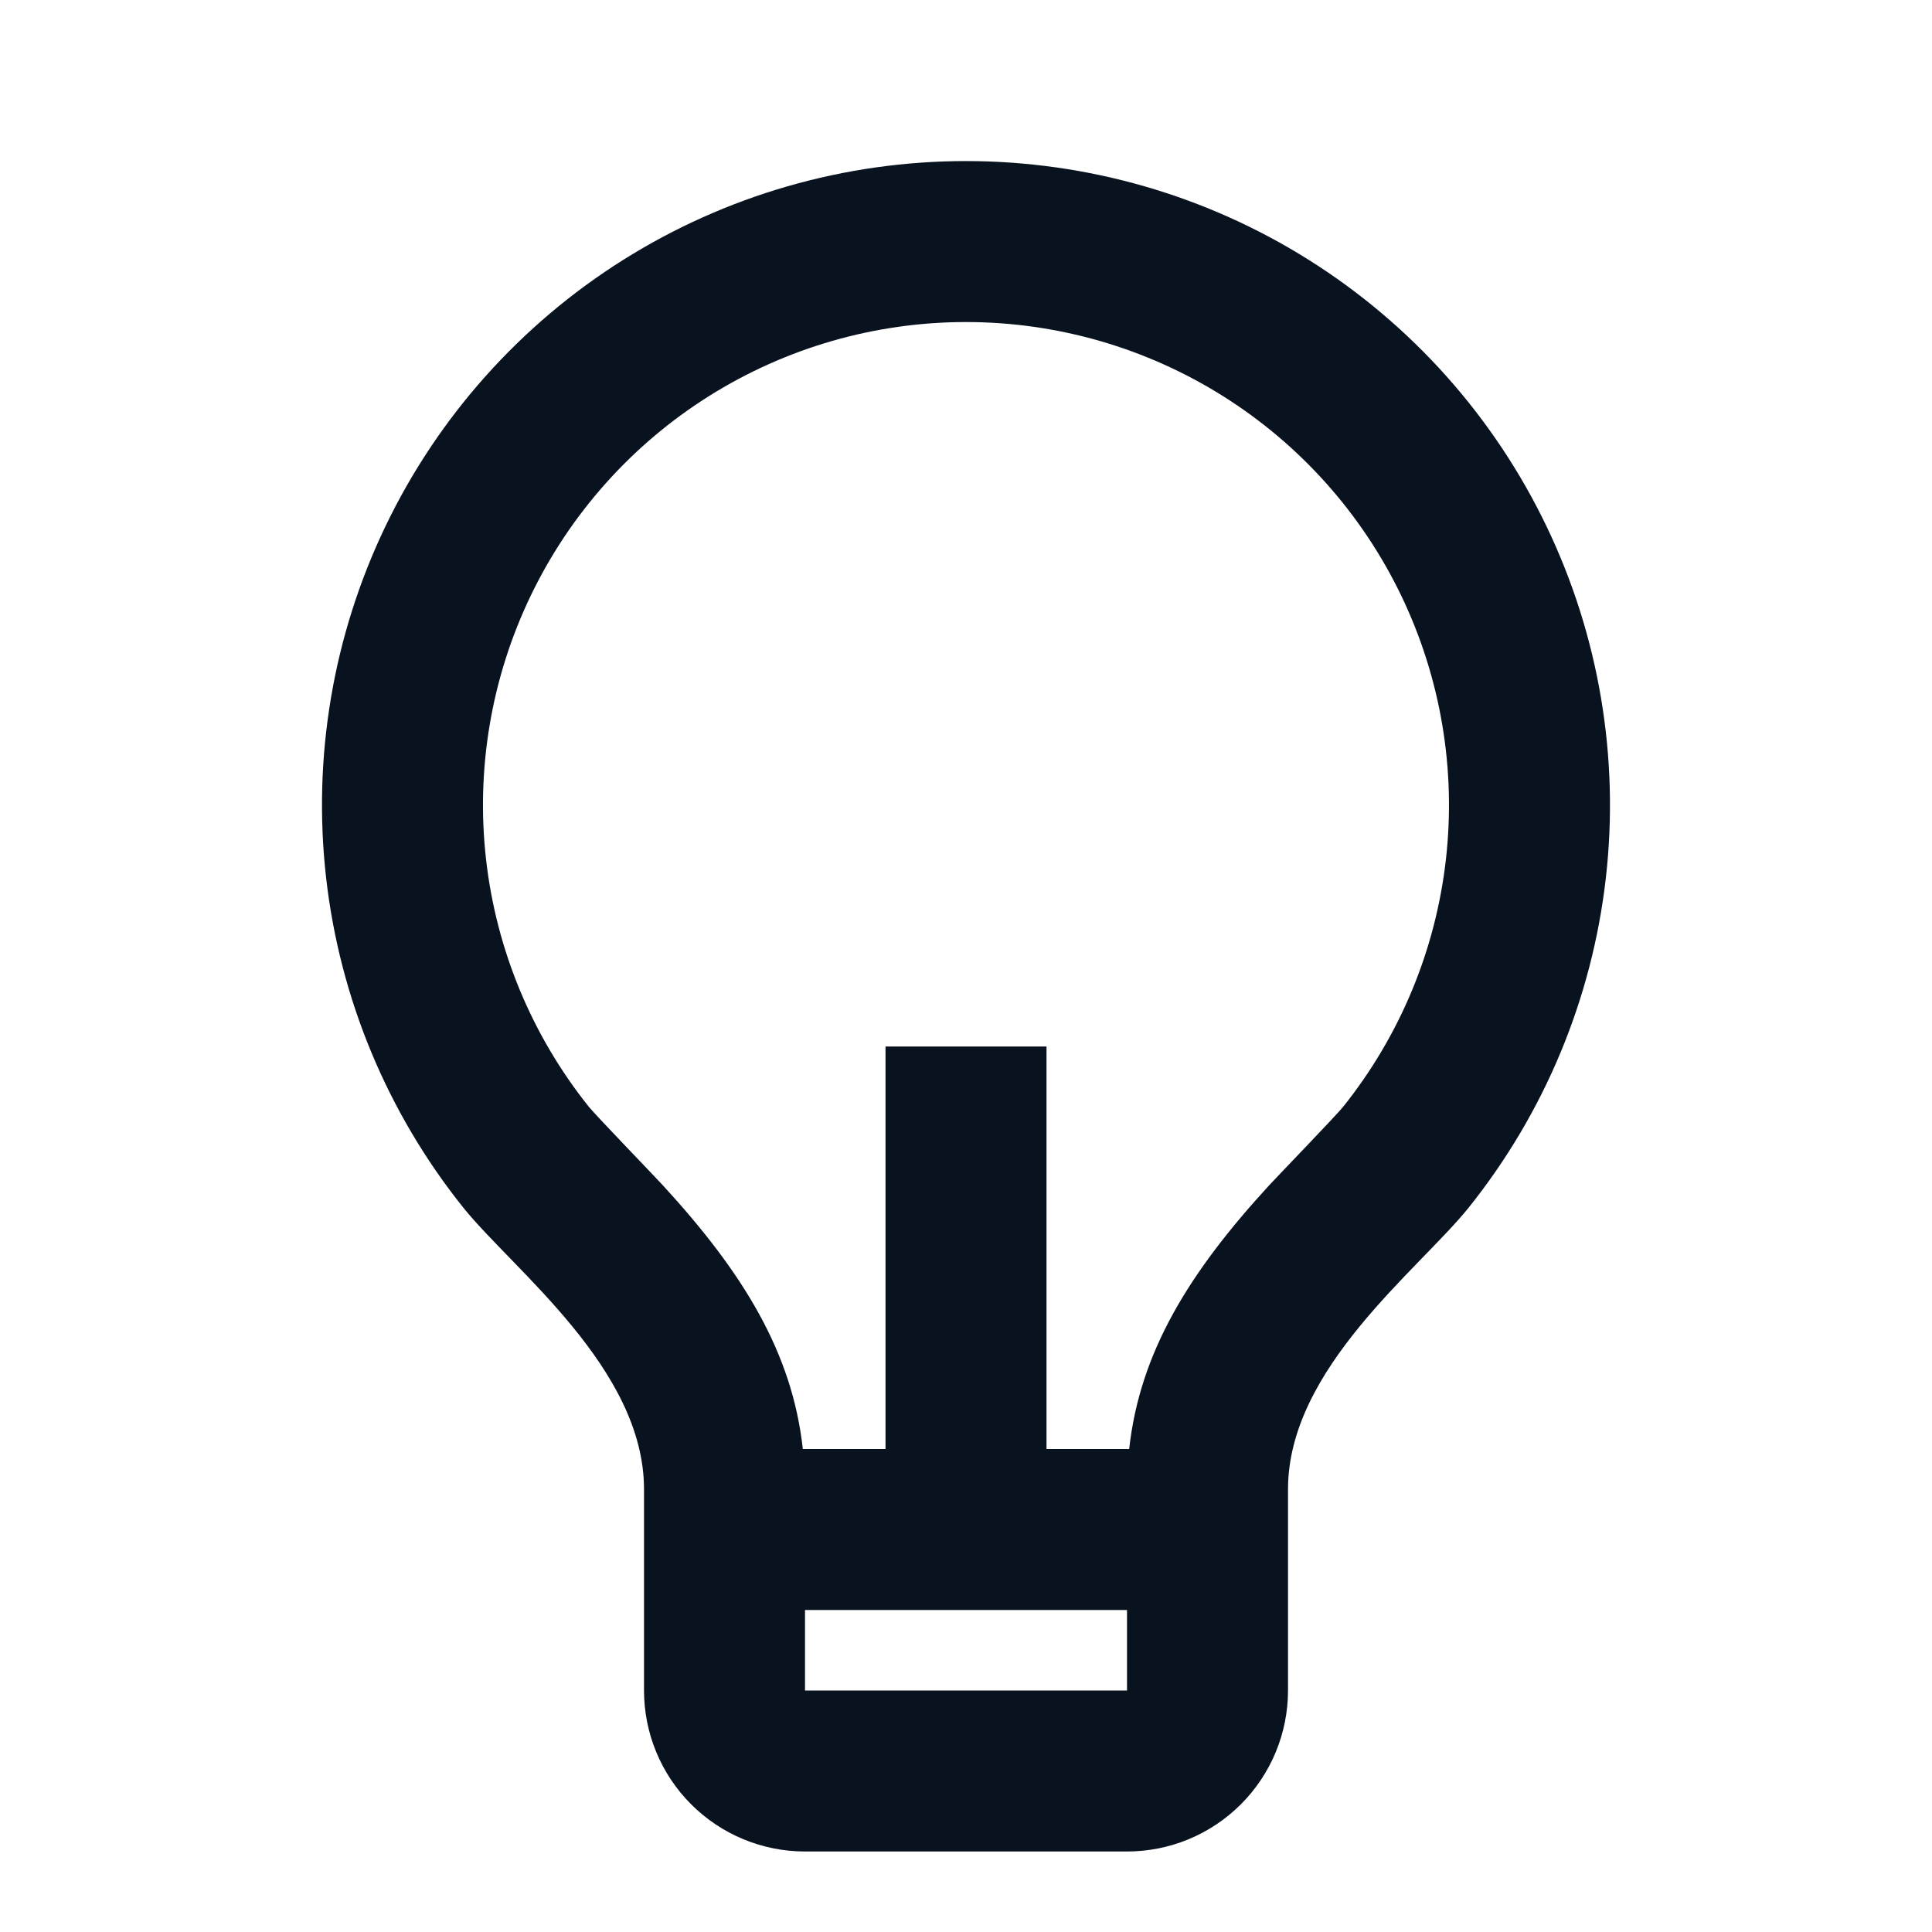 <svg width="100" height="100" viewBox="0 0 100 100" fill="none" xmlns="http://www.w3.org/2000/svg">
<path d="M41.554 75H45.834V54.167H54.167V75H58.446C58.996 69.992 61.55 65.858 65.696 61.346C66.167 60.837 69.163 57.733 69.517 57.292C72.46 53.615 74.304 49.182 74.838 44.503C75.372 39.824 74.573 35.09 72.535 30.845C70.496 26.6 67.299 23.017 63.313 20.509C59.327 18.001 54.714 16.67 50.005 16.669C45.295 16.668 40.682 17.997 36.695 20.503C32.708 23.009 29.51 26.591 27.469 30.835C25.428 35.079 24.627 39.813 25.159 44.492C25.691 49.172 27.534 53.605 30.475 57.283C30.834 57.729 33.838 60.837 34.3 61.342C38.45 65.858 41.004 69.992 41.554 75ZM41.667 83.333V87.5H58.334V83.333H41.667ZM23.975 62.5C20.051 57.597 17.592 51.685 16.881 45.446C16.169 39.206 17.235 32.892 19.955 27.232C22.676 21.572 26.939 16.795 32.256 13.452C37.572 10.11 43.725 8.336 50.005 8.337C56.285 8.338 62.437 10.113 67.752 13.458C73.067 16.803 77.329 21.581 80.048 27.242C82.766 32.903 83.83 39.217 83.117 45.456C82.404 51.696 79.943 57.606 76.017 62.508C73.433 65.725 66.667 70.833 66.667 77.083V87.5C66.667 89.71 65.789 91.83 64.226 93.392C62.663 94.955 60.544 95.833 58.334 95.833H41.667C39.457 95.833 37.337 94.955 35.774 93.392C34.212 91.83 33.334 89.71 33.334 87.5V77.083C33.334 70.833 26.563 65.725 23.975 62.5Z" fill="#09121F"/>
</svg>
